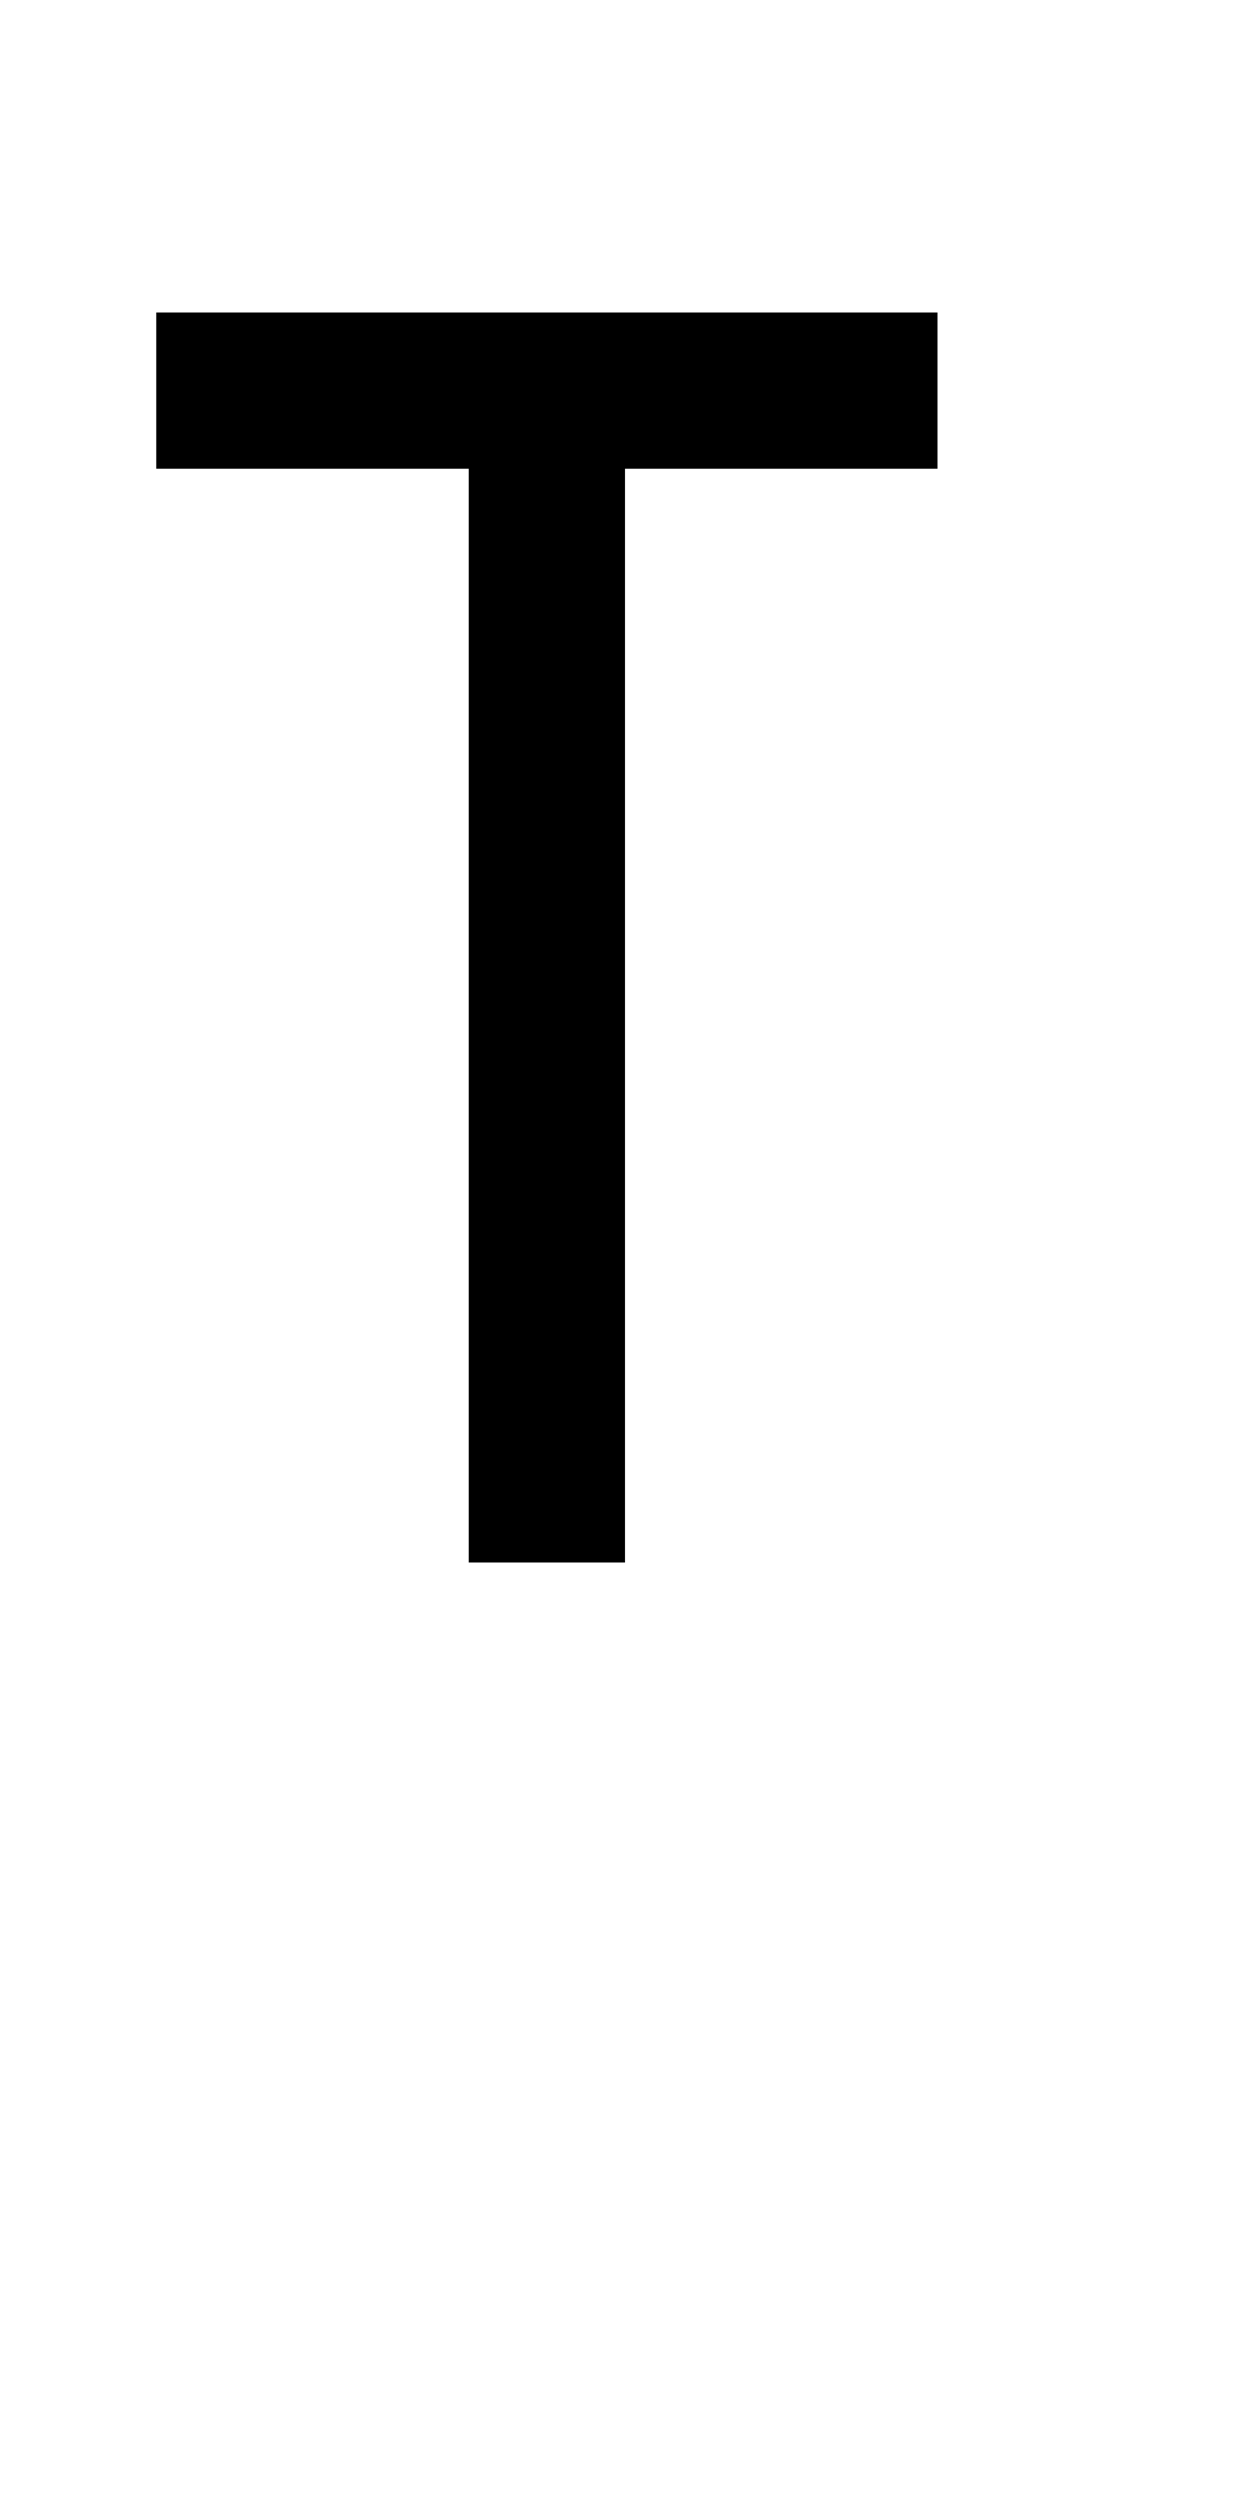 <?xml version="1.0" encoding="UTF-8" standalone="no"?>
<!DOCTYPE svg PUBLIC "-//W3C//DTD SVG 1.1//EN" 
  "http://www.w3.org/Graphics/SVG/1.1/DTD/svg11.dtd">
<svg width="8" height="16"
     xmlns="http://www.w3.org/2000/svg" version="1.1">
 <path d="  M 3,10  L 3,3  L 1,3  L 1,2  L 6,2  L 6,3  L 4,3  L 4,10  Z  M 0,0  L 0,16  L 8,16  L 8,0  Z  " style="fill:rgb(0, 0, 0); fill-opacity:0.000; stroke:none;" />
 <path d="  M 1,2  L 1,3  L 3,3  L 3,10  L 4,10  L 4,3  L 6,3  L 6,2  Z  " style="fill:rgb(0, 0, 0); fill-opacity:1.000; stroke:none;" />
</svg>
